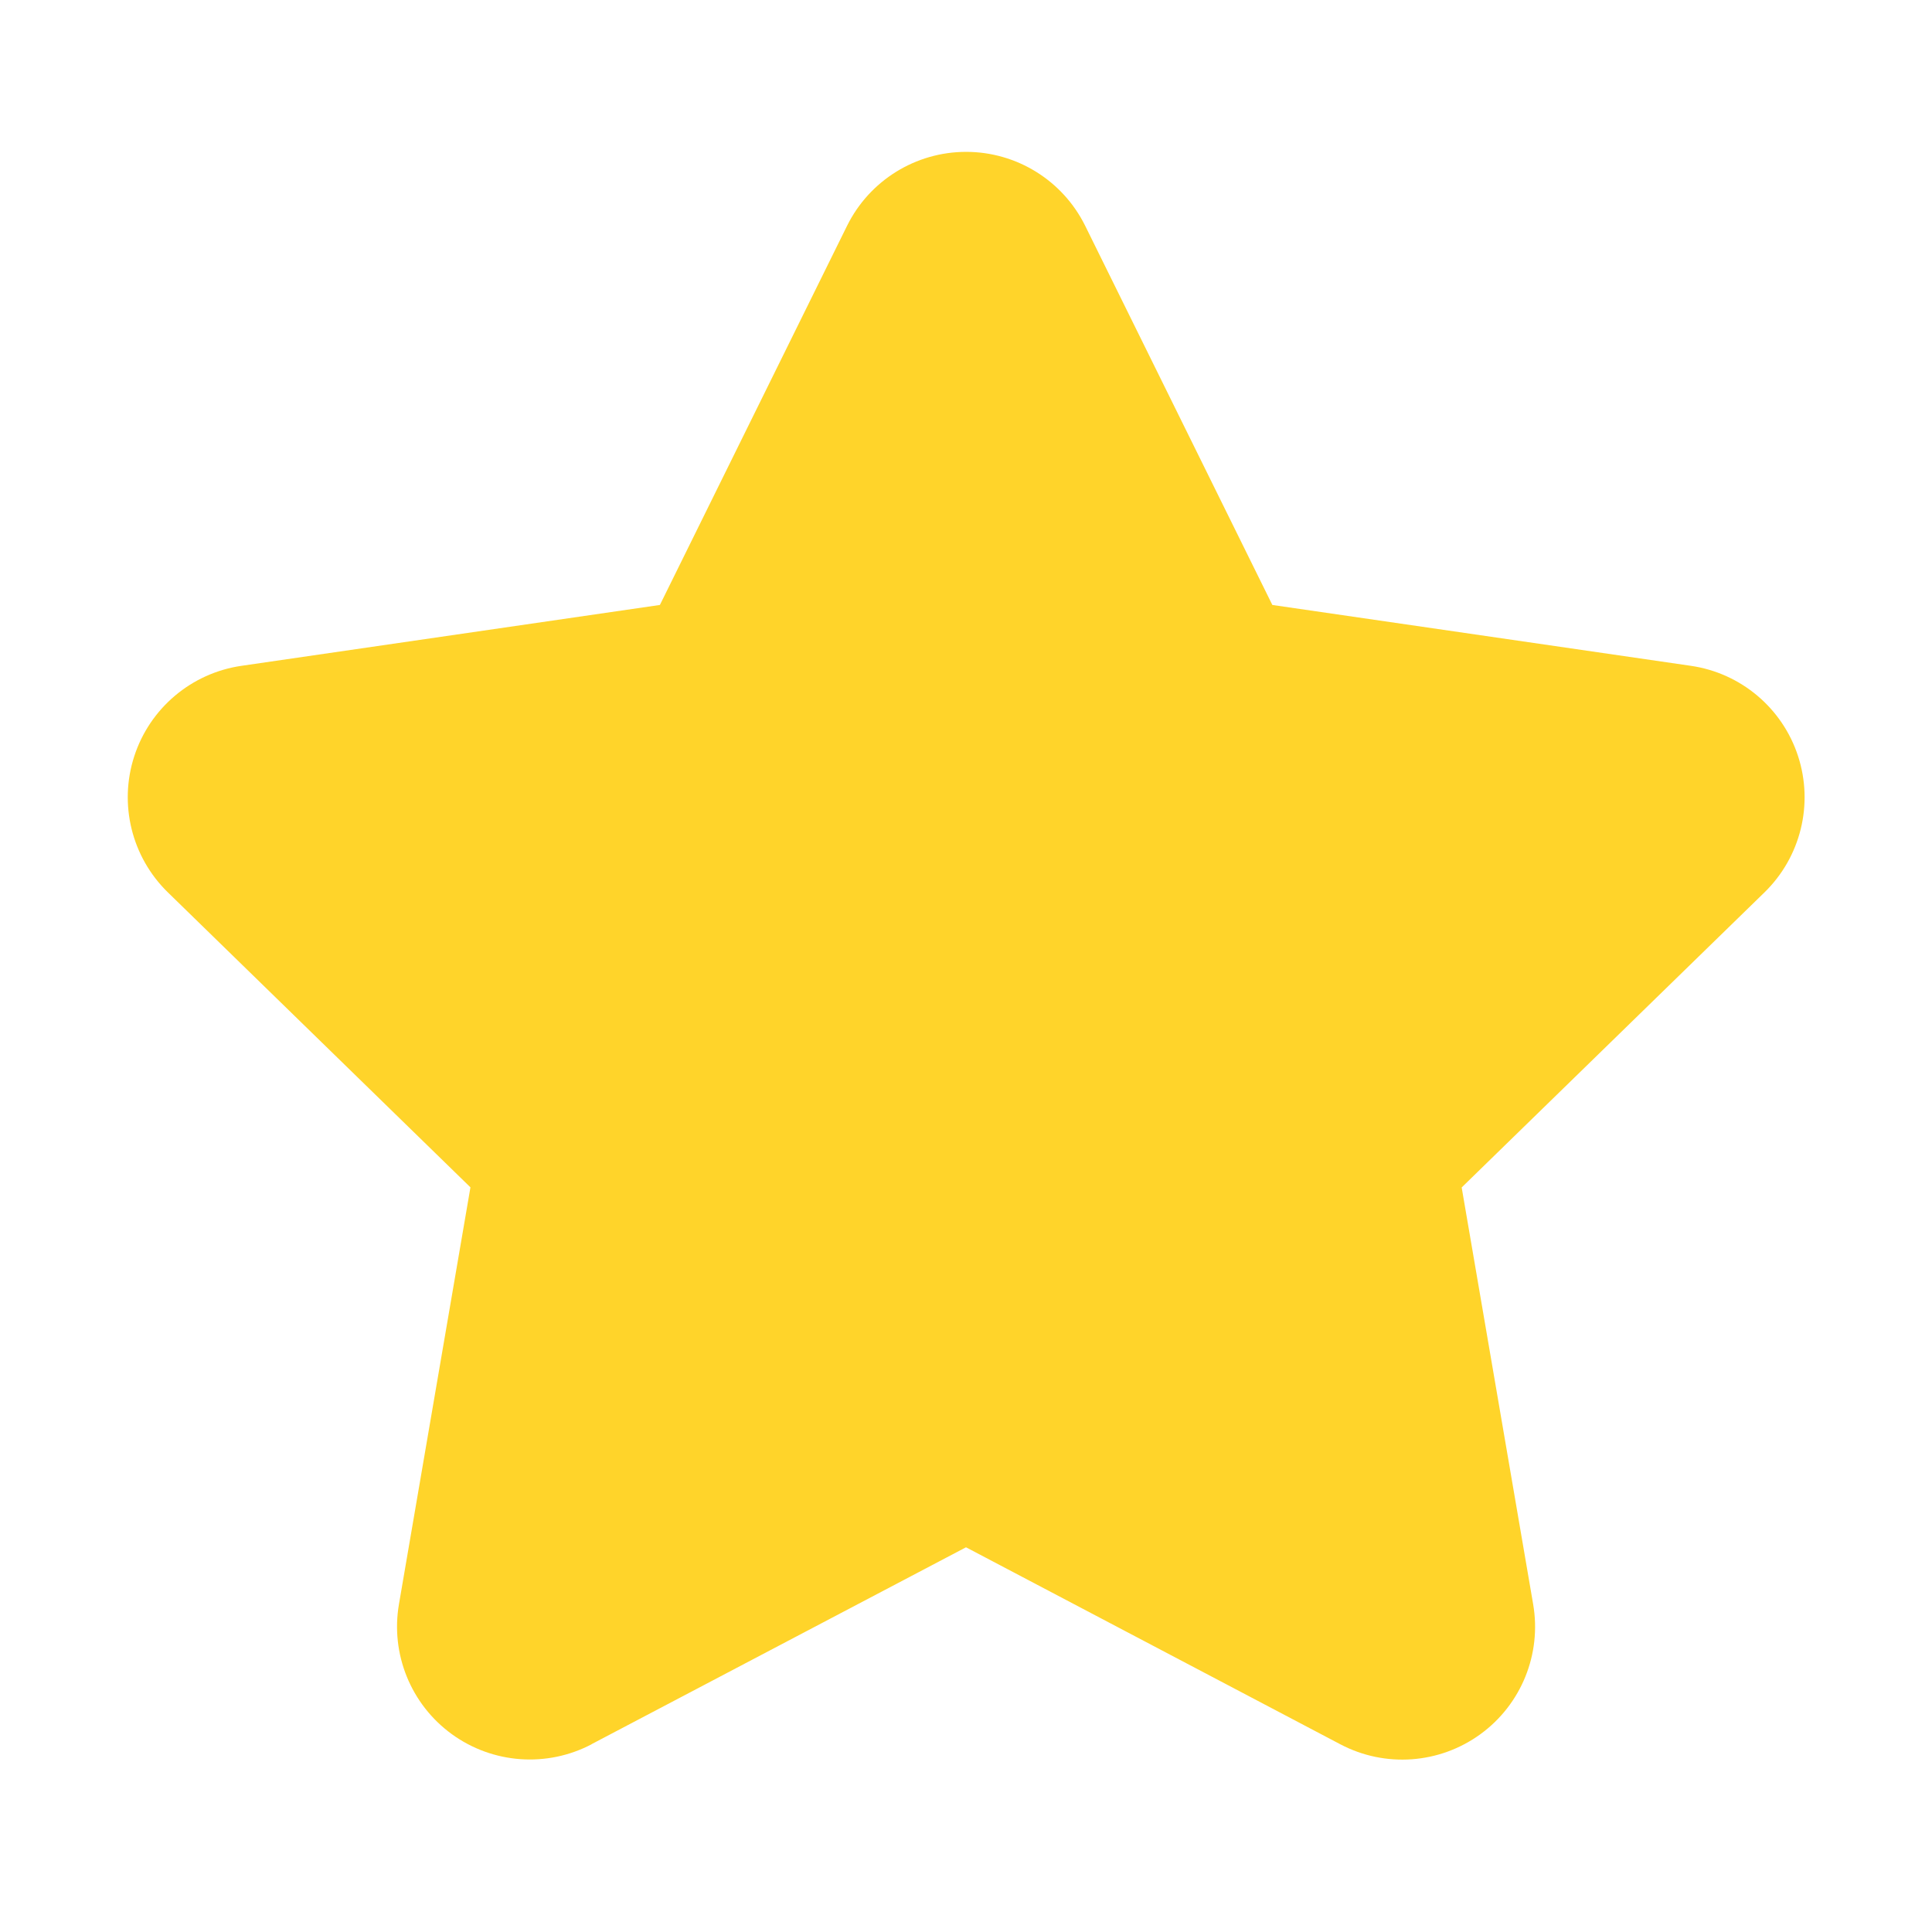 <?xml version="1.0" encoding="UTF-8" standalone="no"?>
<svg
   viewBox="0 0 1024 1024"
   version="1.1"
   id="svg2753"
   sodipodi:docname="stared.svg"
   inkscape:version="1.2.2 (732a01da63, 2022-12-09)"
   xmlns:inkscape="http://www.inkscape.org/namespaces/inkscape"
   xmlns:sodipodi="http://sodipodi.sourceforge.net/DTD/sodipodi-0.dtd"
   xmlns="http://www.w3.org/2000/svg"
   xmlns:svg="http://www.w3.org/2000/svg">
  <defs
     id="defs2757" />
  <sodipodi:namedview
     id="namedview2755"
     pagecolor="#ffffff"
     bordercolor="#000000"
     borderopacity="0.25"
     inkscape:showpageshadow="2"
     inkscape:pageopacity="0.0"
     inkscape:pagecheckerboard="0"
     inkscape:deskcolor="#d1d1d1"
     showgrid="false"
     inkscape:zoom="1.0029297"
     inkscape:cx="306.60175"
     inkscape:cy="511.50146"
     inkscape:window-width="3840"
     inkscape:window-height="2054"
     inkscape:window-x="-11"
     inkscape:window-y="-11"
     inkscape:window-maximized="1"
     inkscape:current-layer="svg2753" />
  <path
     fill="#008000"
     d="m 494.053,560.389 5.811,-87.456 c 4.681,2.449 97.889,46.351 97.023,41.14 L 705.92,606.976 506.557,518.803 c 3.744,-3.695 256.931,-97.821 232.788,-28.827 l -78.621,24.699 -32.288,-24.773 c -2.331,-4.814 -234.528,383.05 -235.863,-9.971 L 392.192,379.072 449.174,556.78 c -5.199,0.802 16.666,38.094 20.41,41.789 L 318.08,606.976 464.938,541.991 c -0.866,5.212 60.435,-10.773 65.116,-13.222 z M 313.6,924.48 c -23.723,12.473 -52.471,10.393 -74.152,-5.365 C 217.767,903.357 206.915,876.655 211.456,850.24 L 249.344,629.312 88.96,472.96 C 69.78,454.251 62.883,426.276 71.168,400.796 79.454,375.315 101.485,356.747 128,352.896 l 221.76,-32.256 99.2,-200.96 c 11.87,-24.001 36.328,-39.19 63.104,-39.19 26.776,0 51.234,15.189 63.104,39.19 l 99.2,200.96 221.824,32.256 c 26.515,3.851 48.546,22.419 56.832,47.9 8.285,25.48 1.388,53.455 -17.792,72.164 L 774.72,629.376 812.608,850.304 c 4.541,26.415 -6.311,53.117 -27.992,68.875 -21.681,15.758 -50.429,17.838 -74.152,5.365 L 512,820.096 313.6,924.416 Z"
     id="path2751"
     sodipodi:nodetypes="cccccccccccccccccscccscccscccscccscccc"
     style="fill:#ffd42a" />
</svg>
